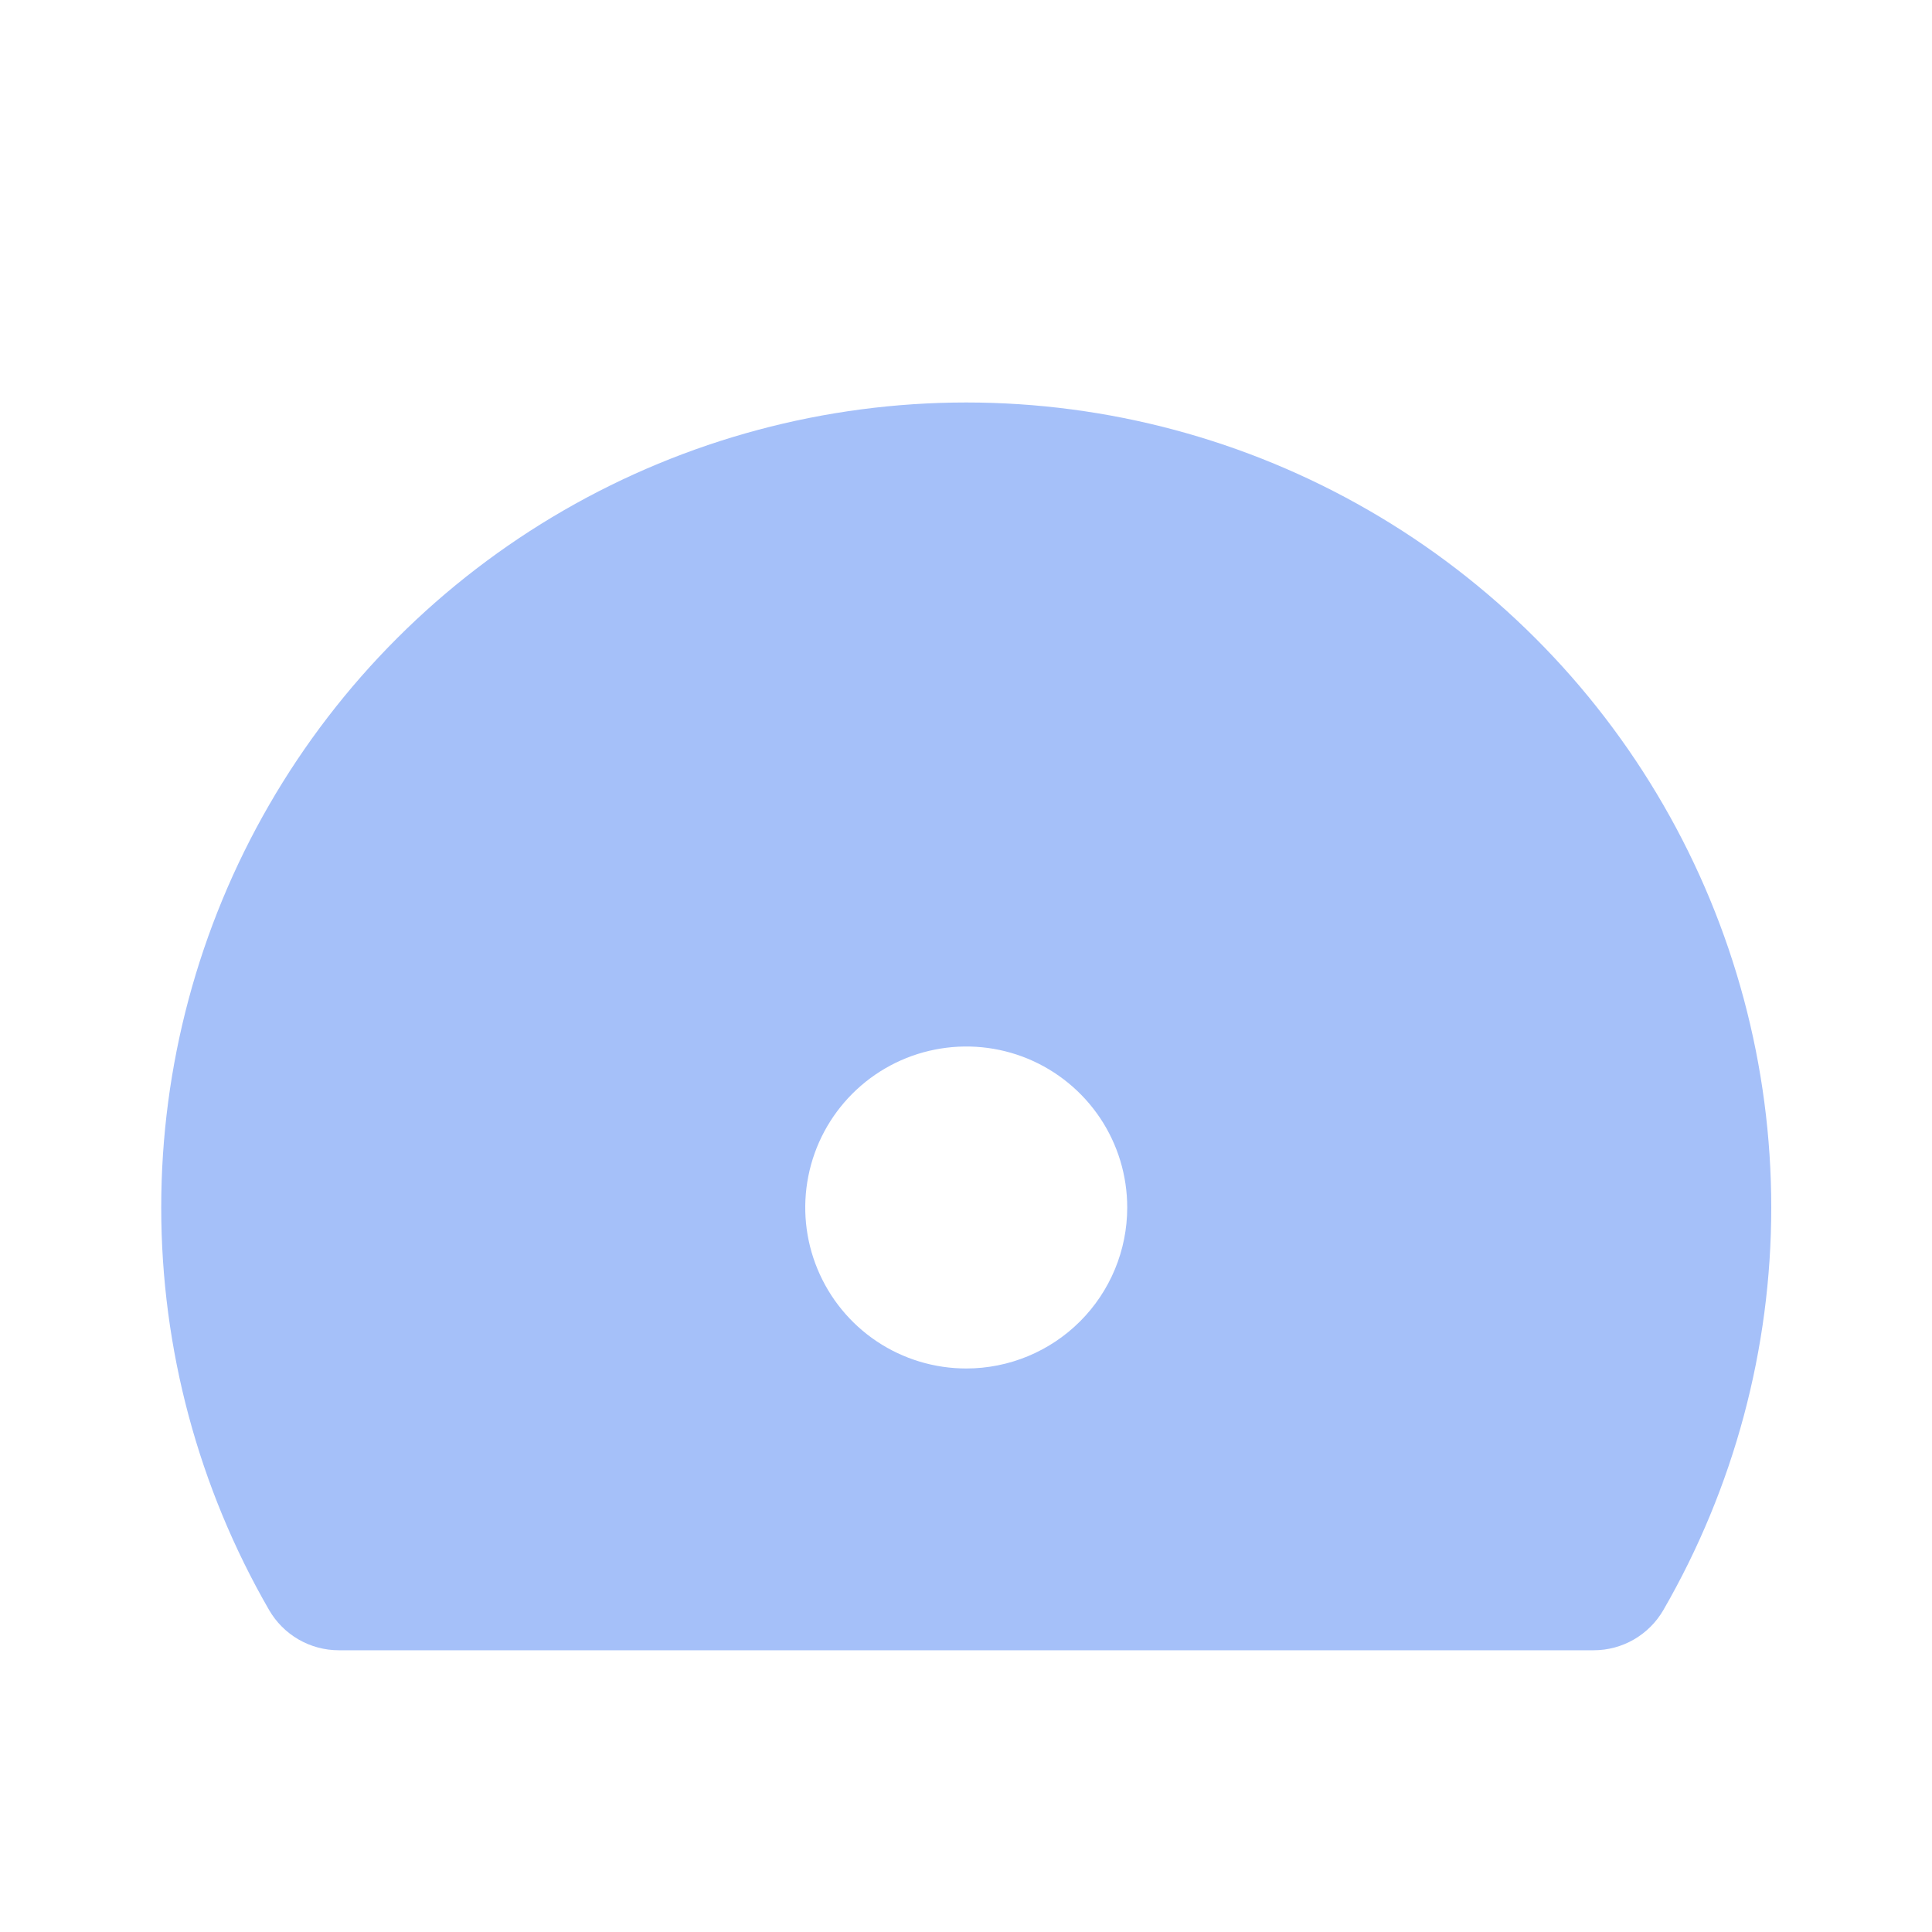 <svg viewBox="0 0 40 40" fill="none" xmlns="http://www.w3.org/2000/svg">
<path d="M20.005 8.333C17.079 8.333 14.205 9.103 11.672 10.566C9.138 12.029 7.034 14.133 5.571 16.667C4.108 19.2 3.338 22.074 3.338 25C3.338 27.926 4.109 30.8 5.571 33.333C5.718 33.587 5.928 33.797 6.182 33.944C6.435 34.09 6.723 34.167 7.015 34.167H32.995C33.288 34.167 33.575 34.09 33.828 33.944C34.082 33.797 34.292 33.587 34.439 33.333C35.901 30.8 36.672 27.926 36.672 25C36.672 22.074 35.902 19.2 34.439 16.667C32.976 14.133 30.872 12.029 28.338 10.566C25.805 9.103 22.931 8.333 20.005 8.333ZM20.005 28.333C19.346 28.333 18.701 28.138 18.153 27.772C17.605 27.405 17.178 26.885 16.926 26.276C16.673 25.667 16.607 24.996 16.736 24.35C16.864 23.703 17.182 23.109 17.648 22.643C18.114 22.177 18.708 21.859 19.355 21.731C20.002 21.602 20.672 21.668 21.281 21.92C21.89 22.173 22.41 22.6 22.777 23.148C23.143 23.696 23.338 24.341 23.338 25C23.338 25.884 22.987 26.732 22.362 27.357C21.737 27.982 20.889 28.333 20.005 28.333Z" fill="#A5C0F9"/>
</svg>
